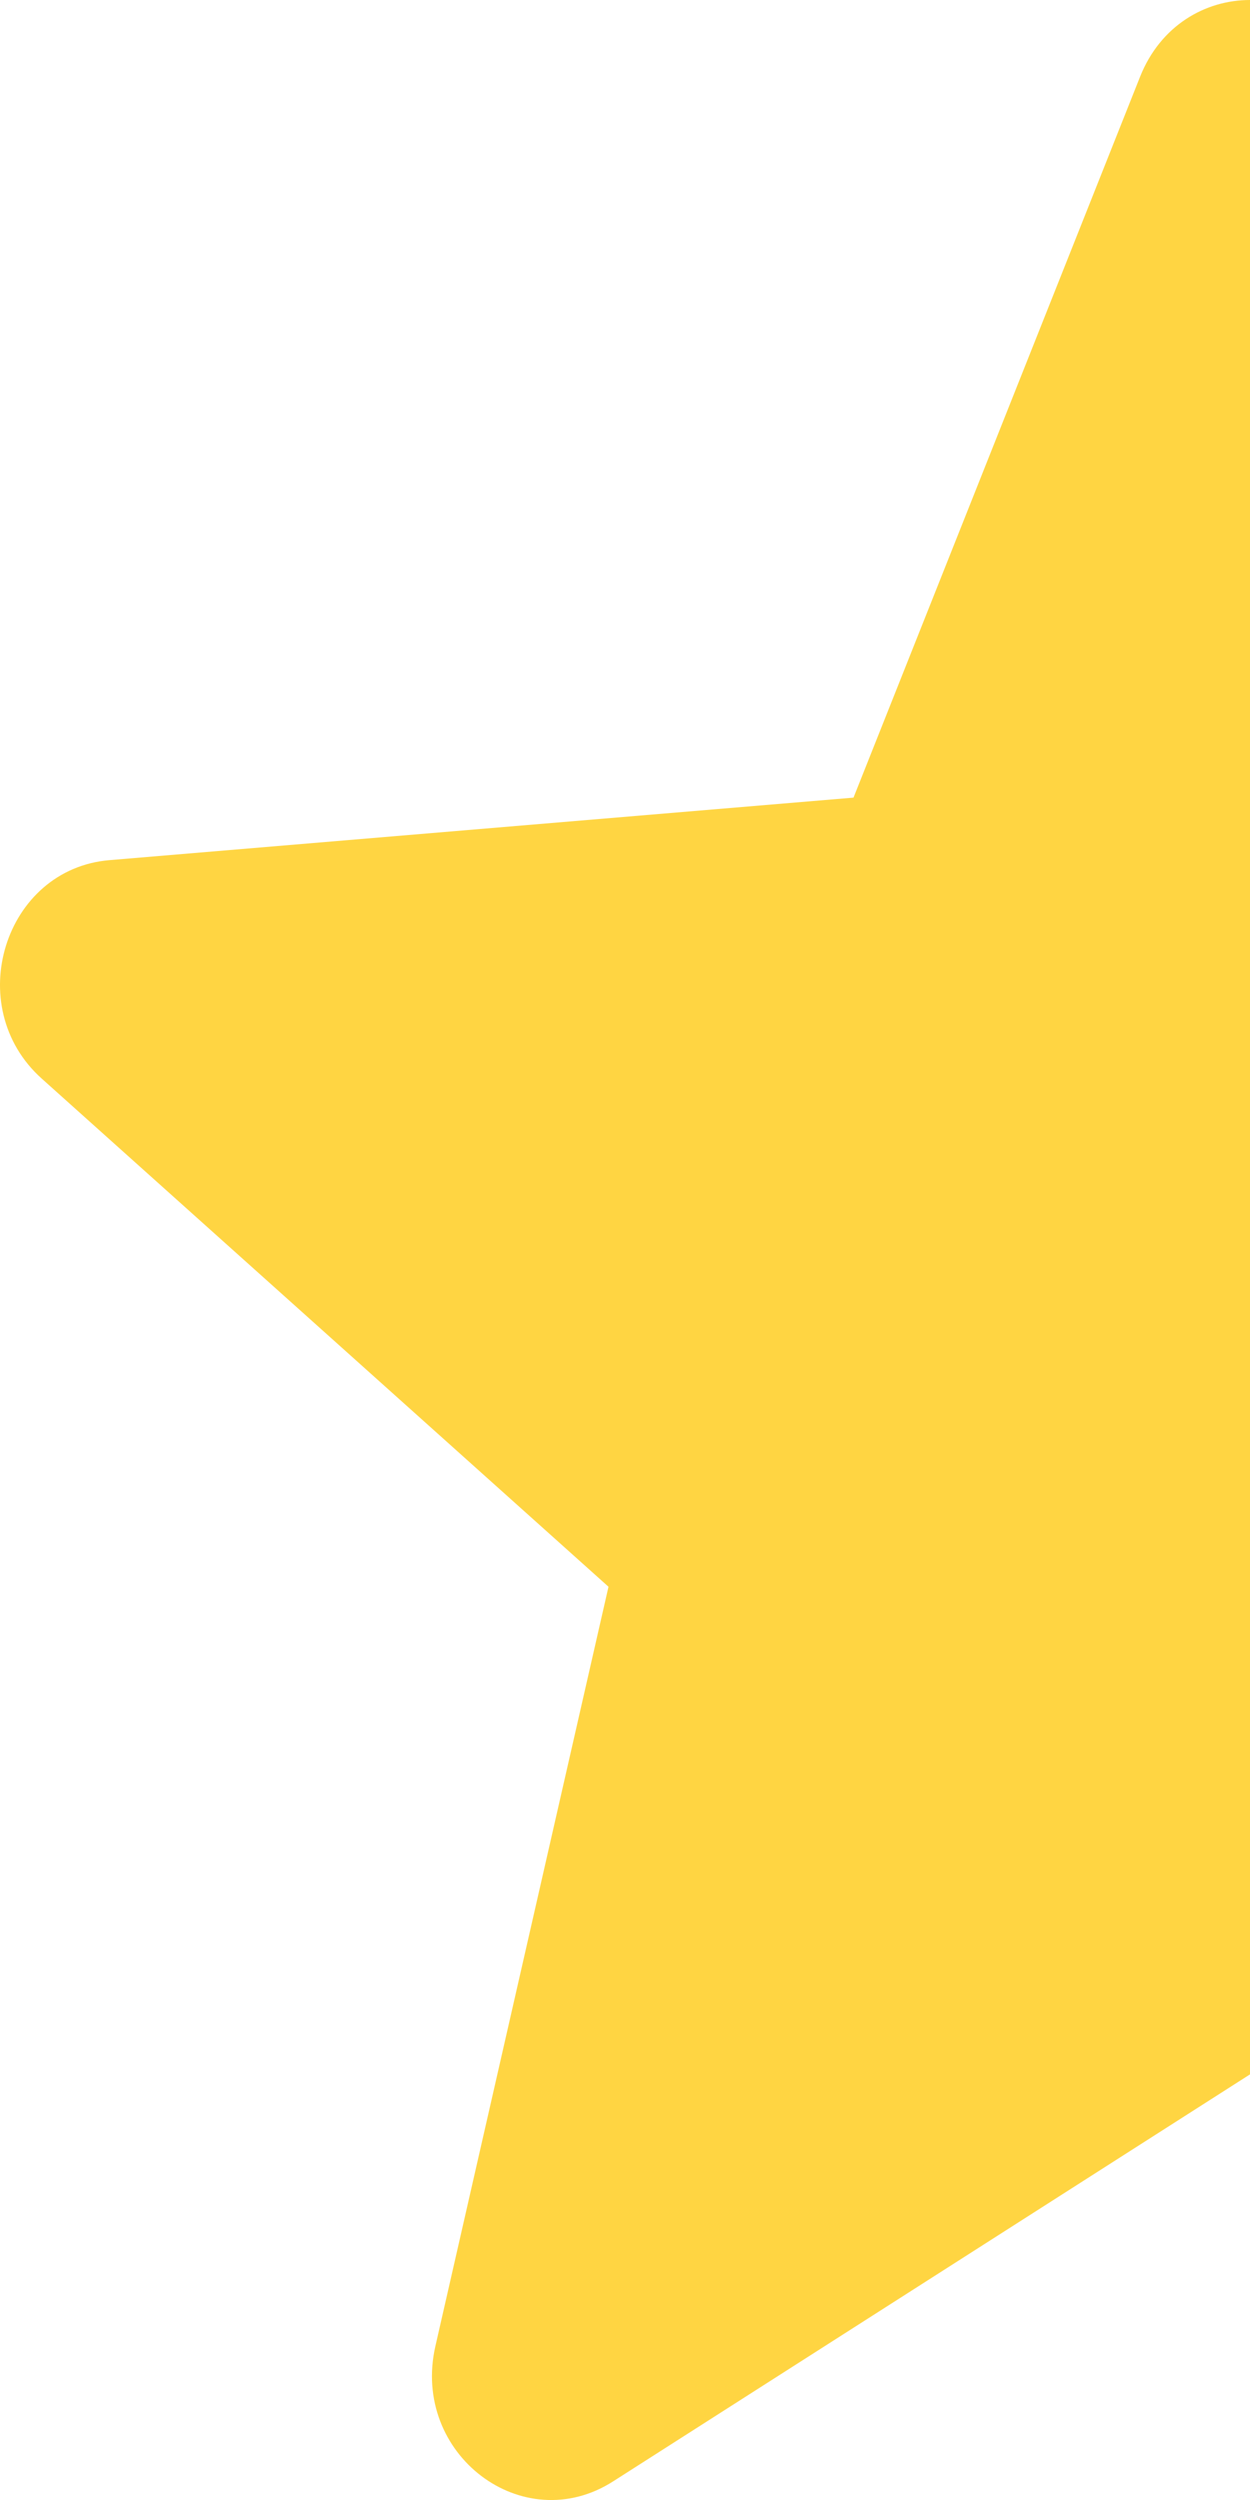 <svg width="10" height="20" viewBox="0 0 10 20" fill="none" xmlns="http://www.w3.org/2000/svg">
<path d="M9.121 0.613C9.284 0.204 9.642 -2.98681e-05 10 3.27282e-09V16.595L10 16.595L4.905 19.851C4.182 20.313 3.287 19.632 3.483 18.77L4.868 12.694L0.334 8.629C-0.309 8.053 0.033 6.951 0.877 6.881L6.828 6.381L9.121 0.613Z" fill="#FFD542"/>
</svg>
